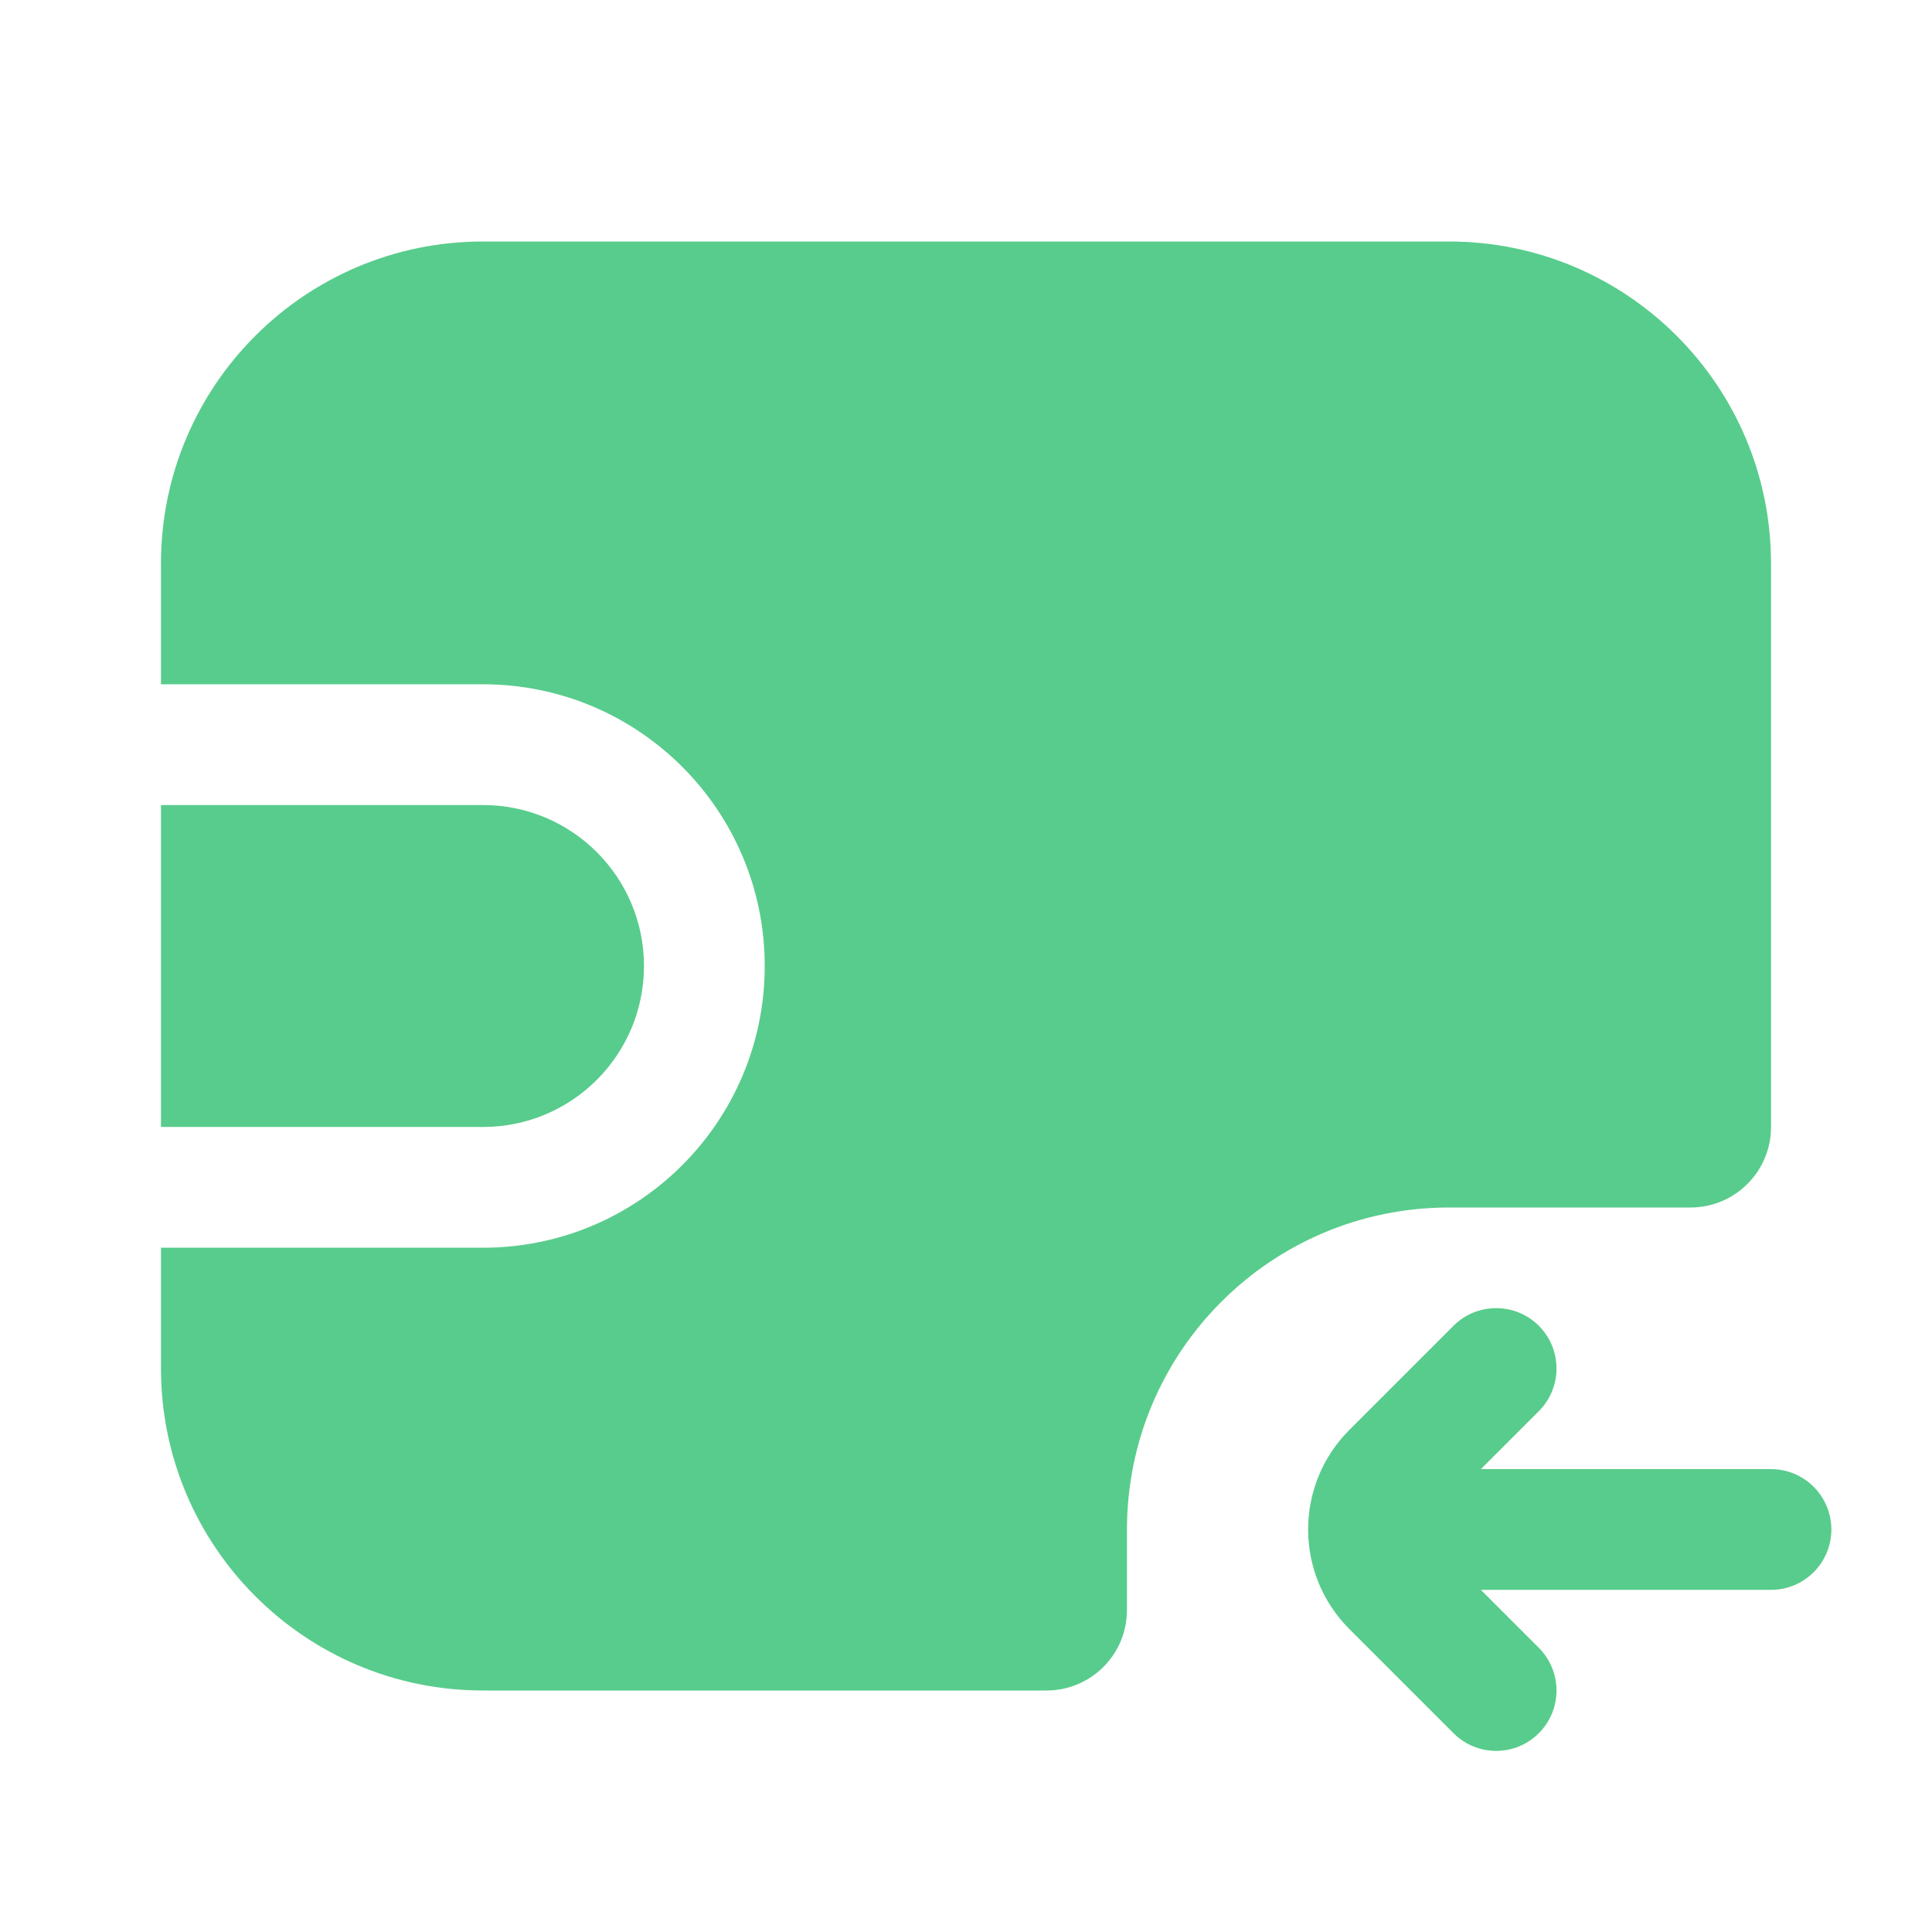 <svg width="22" height="22" viewBox="0 0 22 22" fill="none" xmlns="http://www.w3.org/2000/svg">
<g id="wallet-2 1">
<path id="Vector" fill-rule="evenodd" clip-rule="evenodd" d="M16.5 2.75C18.525 2.75 20.167 4.392 20.167 6.417V12.833C20.167 13.34 19.756 13.75 19.25 13.75H16.5C14.475 13.75 12.833 15.392 12.833 17.417V18.333C12.833 18.84 12.423 19.25 11.917 19.25H5.5C3.475 19.25 1.833 17.608 1.833 15.583V14.208H5.5C7.272 14.208 8.708 12.772 8.708 11C8.708 9.228 7.272 7.792 5.5 7.792H1.833V6.417C1.833 4.392 3.475 2.75 5.5 2.75H16.5ZM7.333 11C7.333 9.987 6.512 9.167 5.5 9.167H1.833V12.833H5.5C6.512 12.833 7.333 12.013 7.333 11ZM17.523 16.069L16.863 16.729H20.167C20.546 16.729 20.854 17.037 20.854 17.417C20.854 17.796 20.546 18.104 20.167 18.104H16.863L17.523 18.764C17.791 19.032 17.791 19.468 17.523 19.736C17.255 20.005 16.819 20.005 16.551 19.736L15.366 18.551C14.739 17.924 14.739 16.909 15.366 16.282L16.551 15.097C16.819 14.829 17.255 14.829 17.523 15.097C17.791 15.366 17.791 15.801 17.523 16.069Z" fill="#58CC8C"/>
</g>
</svg>
